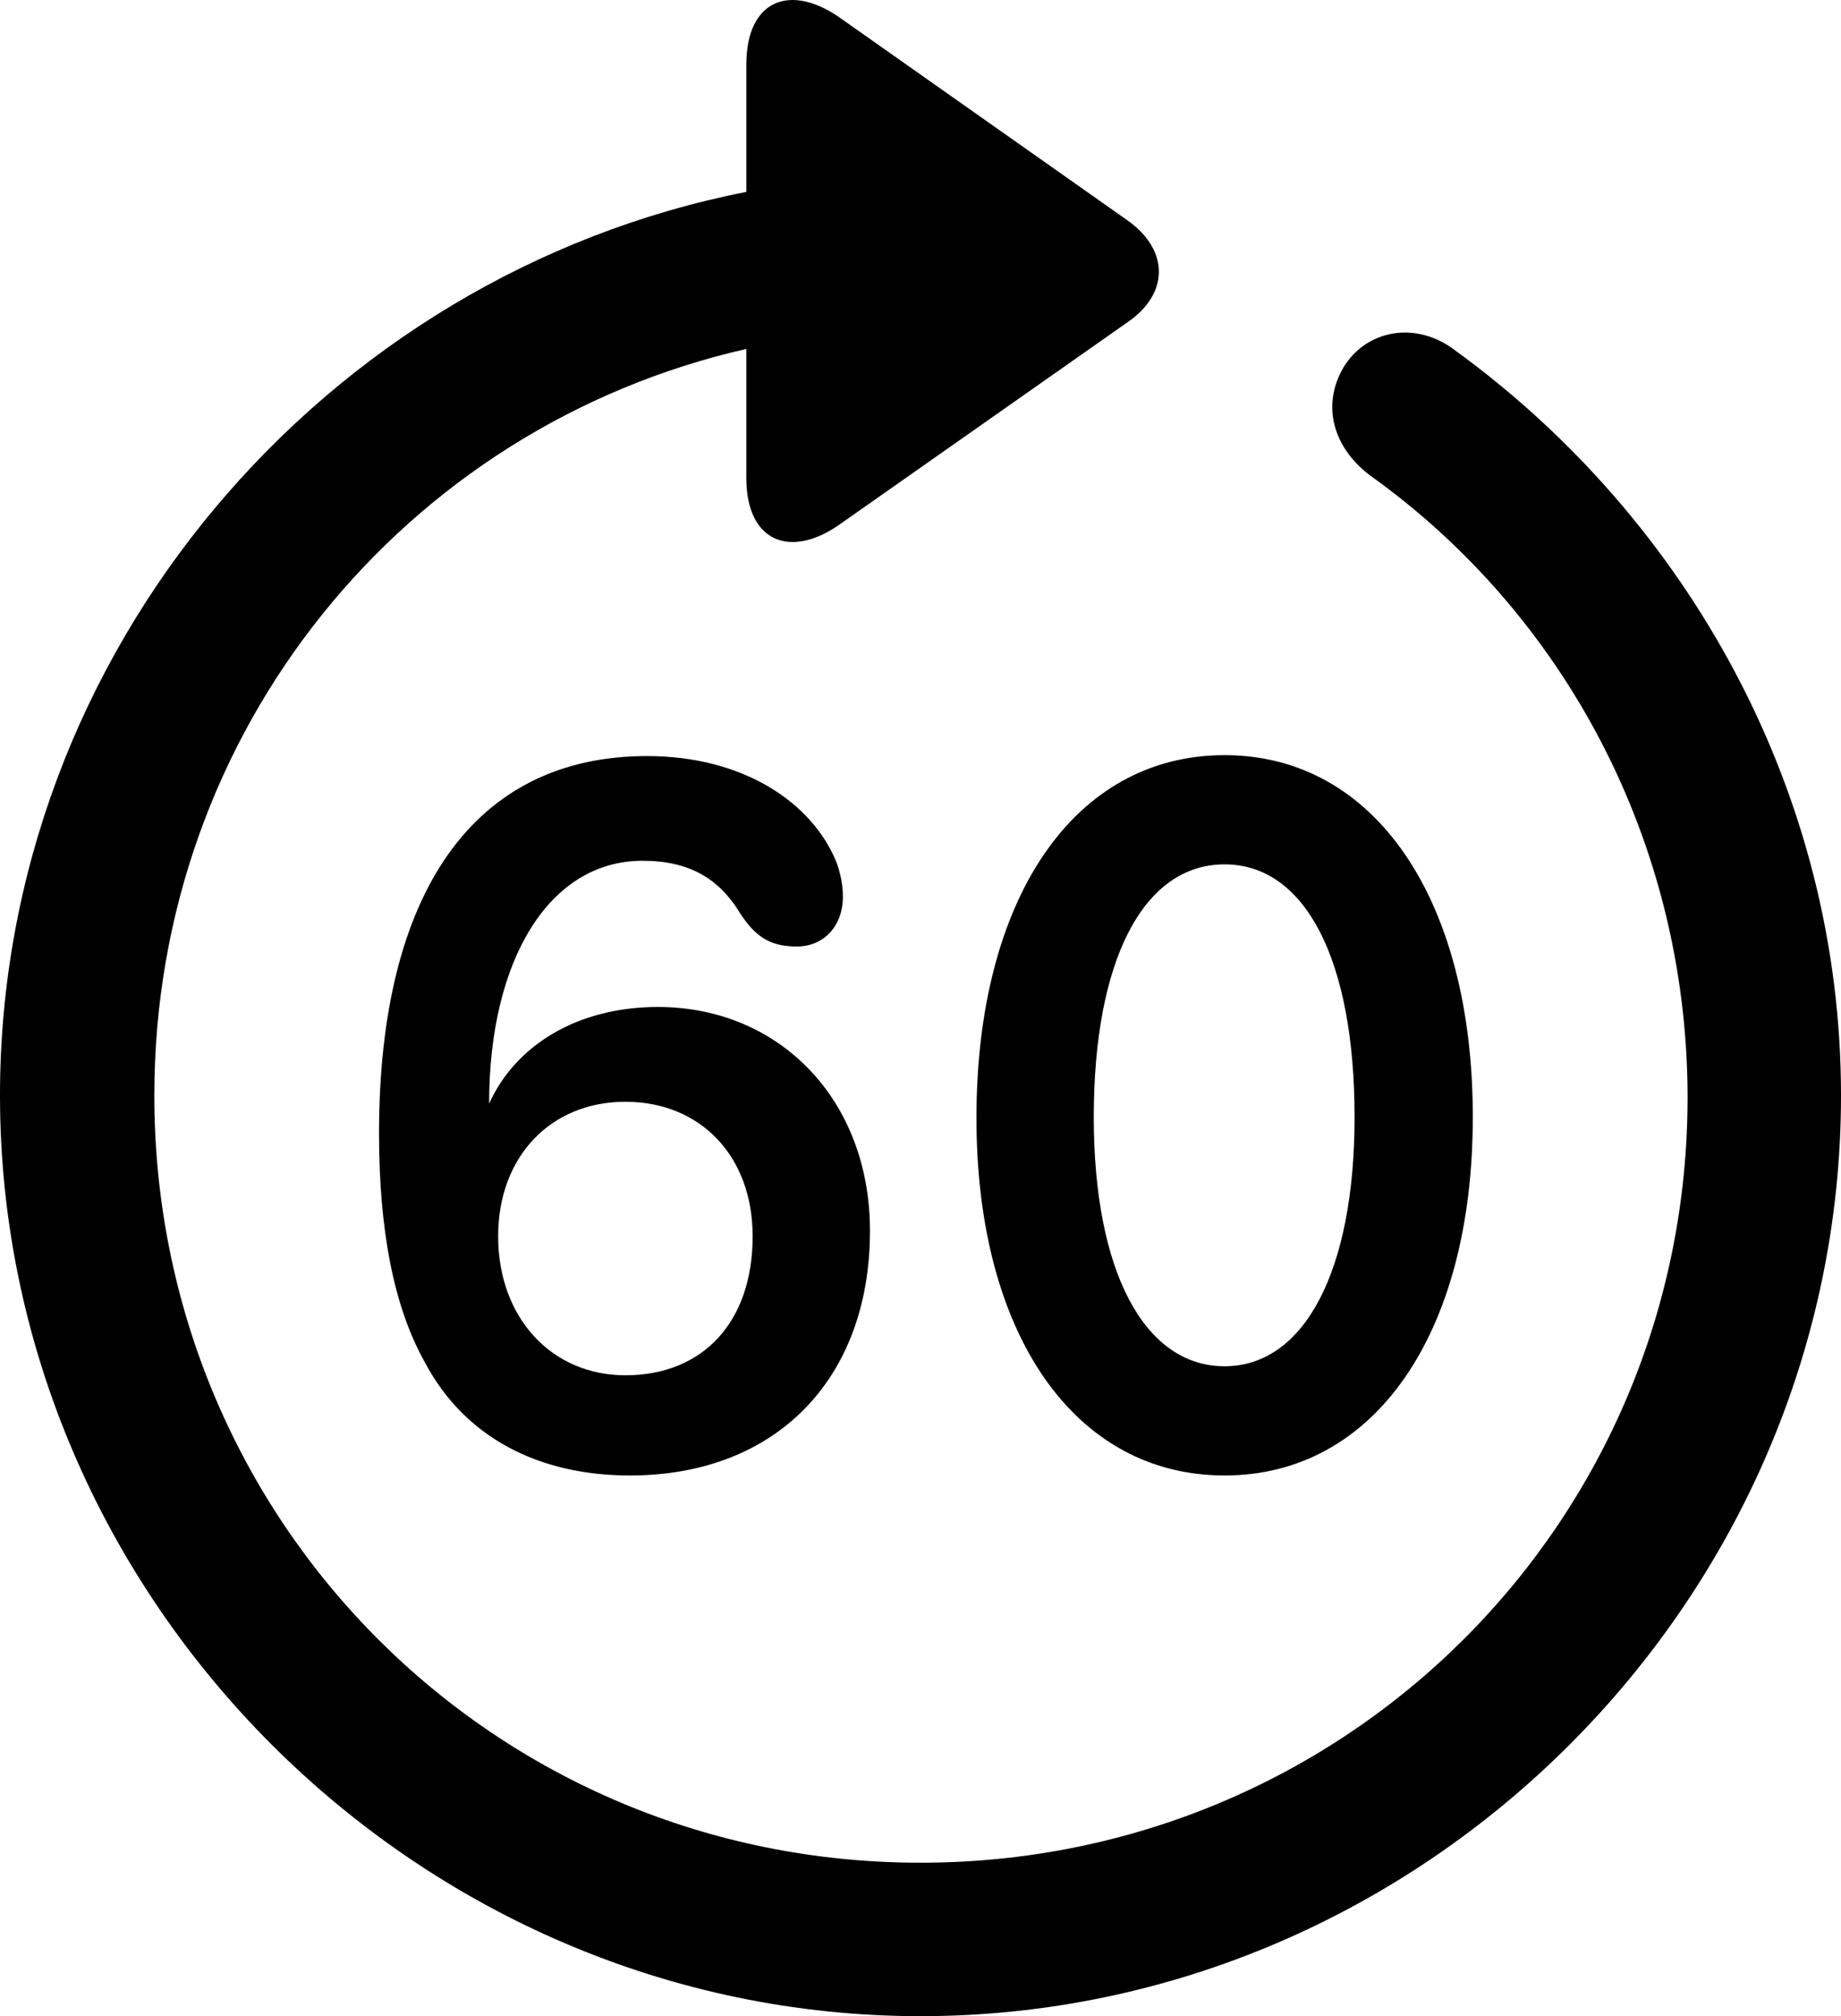 <?xml version="1.0" encoding="UTF-8" standalone="no"?>
<svg xmlns="http://www.w3.org/2000/svg"
     width="996.094" height="1090.615"
     viewBox="0 0 996.094 1090.615"
     fill="currentColor">
  <path d="M-0.002 592.567C-0.002 865.027 226.078 1090.617 498.048 1090.617C770.508 1090.617 996.098 865.027 996.098 592.567C996.098 428.507 913.088 281.047 787.598 189.737C766.118 173.137 739.258 178.507 727.048 198.527C714.848 219.037 721.188 241.977 741.208 257.117C845.218 331.337 912.598 453.897 913.088 592.567C913.578 823.037 728.518 1007.607 498.048 1007.607C267.578 1007.607 83.498 823.037 83.498 592.567C83.498 394.817 219.238 230.747 403.808 188.757V258.587C403.808 293.247 427.738 302.527 454.588 283.487L610.348 174.107C632.328 158.977 632.808 135.537 610.348 119.427L455.078 10.047C427.738 -9.483 403.808 -0.203 403.808 34.947V103.797C175.298 148.717 -0.002 352.337 -0.002 592.567ZM662.598 798.137C743.648 798.137 796.878 721.477 796.878 604.287C796.878 486.127 743.648 408.487 662.598 408.487C581.058 408.487 528.318 486.127 528.318 604.777C528.318 721.967 581.548 798.137 662.598 798.137ZM340.818 798.137C419.918 798.137 470.708 745.887 470.708 665.807C470.708 595.007 421.878 544.717 355.958 544.717C312.008 544.717 278.808 565.717 264.648 596.967C264.648 518.837 297.368 465.617 347.658 465.617C373.048 465.617 389.158 475.377 400.388 493.937C408.688 506.627 416.508 511.997 431.148 511.997C445.798 511.997 456.058 500.767 456.058 485.147C456.058 478.307 454.588 471.967 452.638 466.587C439.458 433.877 401.858 408.977 350.098 408.977C256.838 408.977 205.078 482.217 205.078 613.077C205.078 664.837 212.888 706.827 229.978 737.097C251.468 777.627 291.508 798.137 340.818 798.137ZM662.598 739.057C619.138 739.057 591.798 687.787 591.798 604.287C591.798 519.327 618.648 467.567 662.598 467.567C706.058 467.567 732.908 518.837 732.908 604.287C732.908 687.787 705.568 739.057 662.598 739.057ZM338.378 743.937C298.338 743.937 269.528 712.687 269.528 668.737C269.528 625.767 297.848 595.987 338.378 595.987C378.908 595.987 407.228 625.287 407.228 668.737C407.228 715.127 380.368 743.937 338.378 743.937Z"/>
</svg>